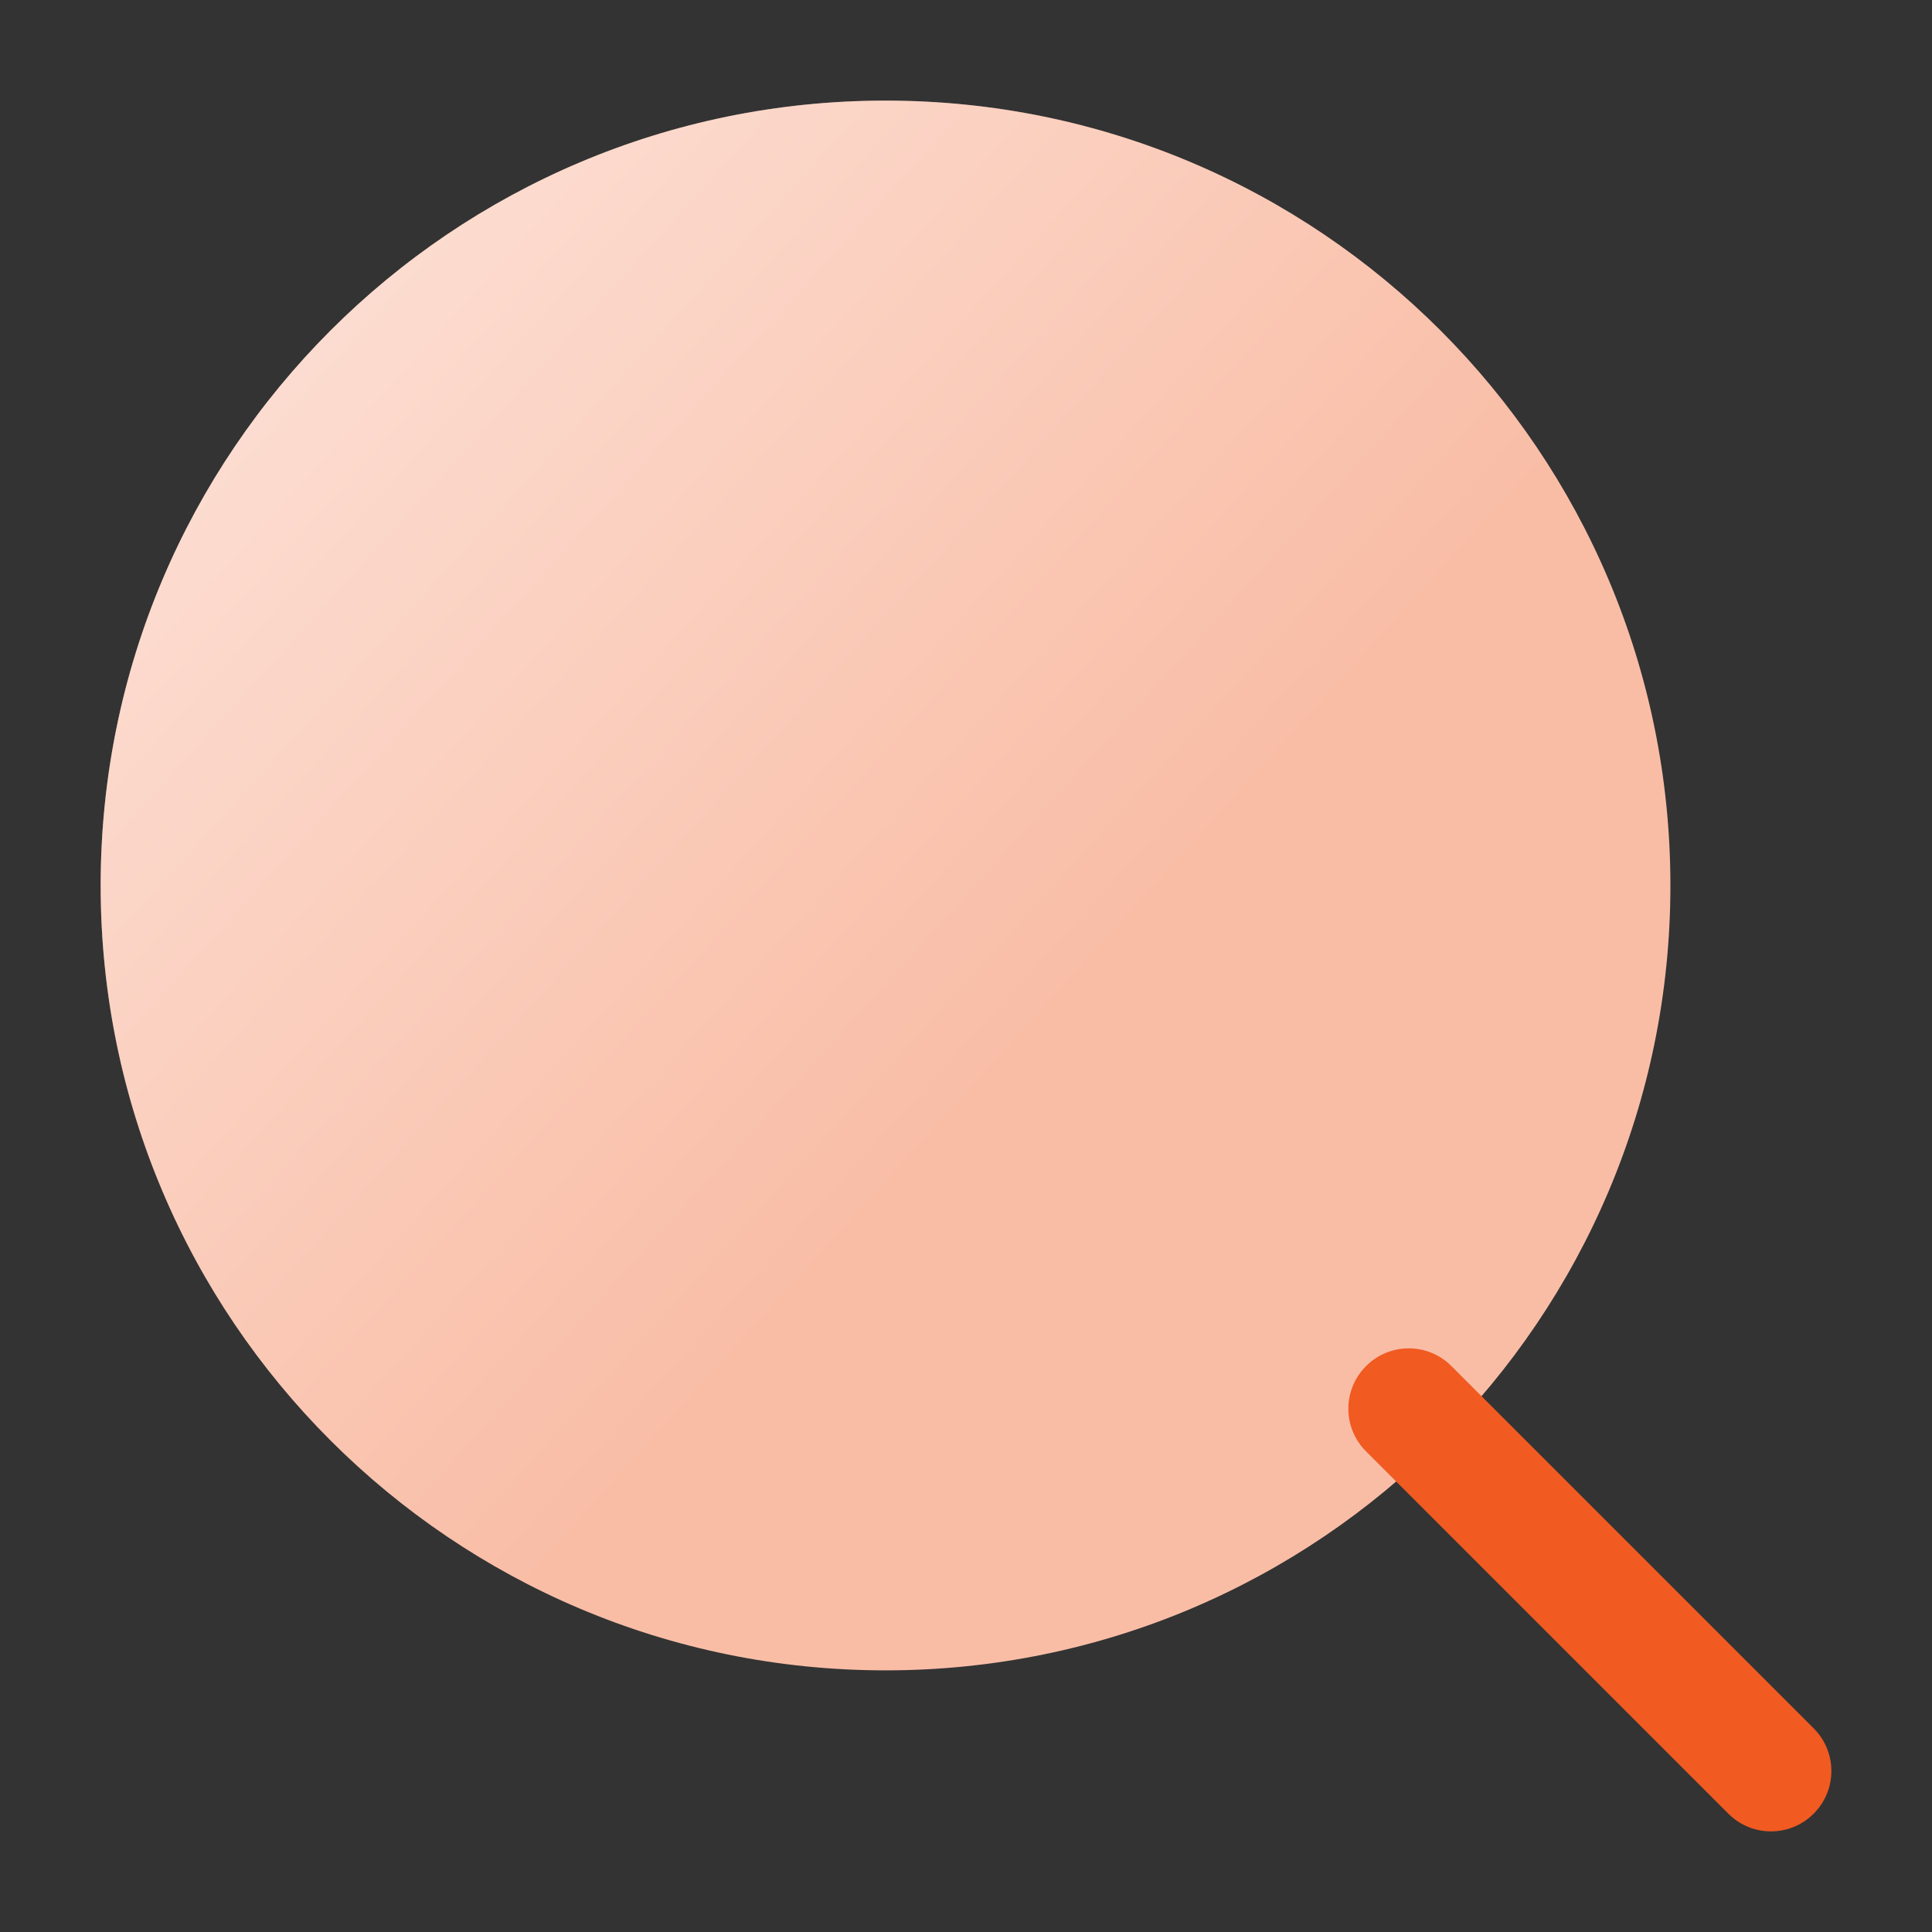 <svg width="40" height="40" viewBox="0 0 40 40" fill="none" xmlns="http://www.w3.org/2000/svg">
<rect x="0" y="0" width="40" height="40" fill="#333333" stroke="none"/>
<mask id="mask0_271_21956" style="mask-type:luminance" maskUnits="userSpaceOnUse" x="0" y="0" width="40" height="40">
<path d="M40 0H0V40H40V0Z" fill="white"/>
</mask>
<g mask="url(#mask0_271_21956)">
<path d="M18.334 2.083C9.359 2.083 2.084 9.358 2.084 18.333C2.084 27.308 9.359 34.583 18.334 34.583C27.309 34.583 34.584 27.308 34.584 18.333C34.584 9.358 27.309 2.083 18.334 2.083Z" fill="#F9BDA6"/>
<path d="M18.334 2.083C9.359 2.083 2.084 9.358 2.084 18.333C2.084 27.308 9.359 34.583 18.334 34.583C27.309 34.583 34.584 27.308 34.584 18.333C34.584 9.358 27.309 2.083 18.334 2.083Z" fill="url(#paint0_linear_271_21956)" fill-opacity="0.5"/>
<path d="M28.283 28.283C28.771 27.794 29.562 27.794 30.05 28.283L37.55 35.783C38.039 36.271 38.039 37.062 37.55 37.55C37.062 38.039 36.271 38.039 35.783 37.55L28.283 30.05C27.794 29.562 27.794 28.771 28.283 28.283Z" fill="#F15A21"/>
</g>
<defs>
<linearGradient id="paint0_linear_271_21956" x1="3.596" y1="2.083" x2="35.941" y2="31.42" gradientUnits="userSpaceOnUse">
<stop offset="0.1" stop-color="white"/>
<stop offset="0.6" stop-color="white" stop-opacity="0"/>
</linearGradient>
</defs>
</svg>
